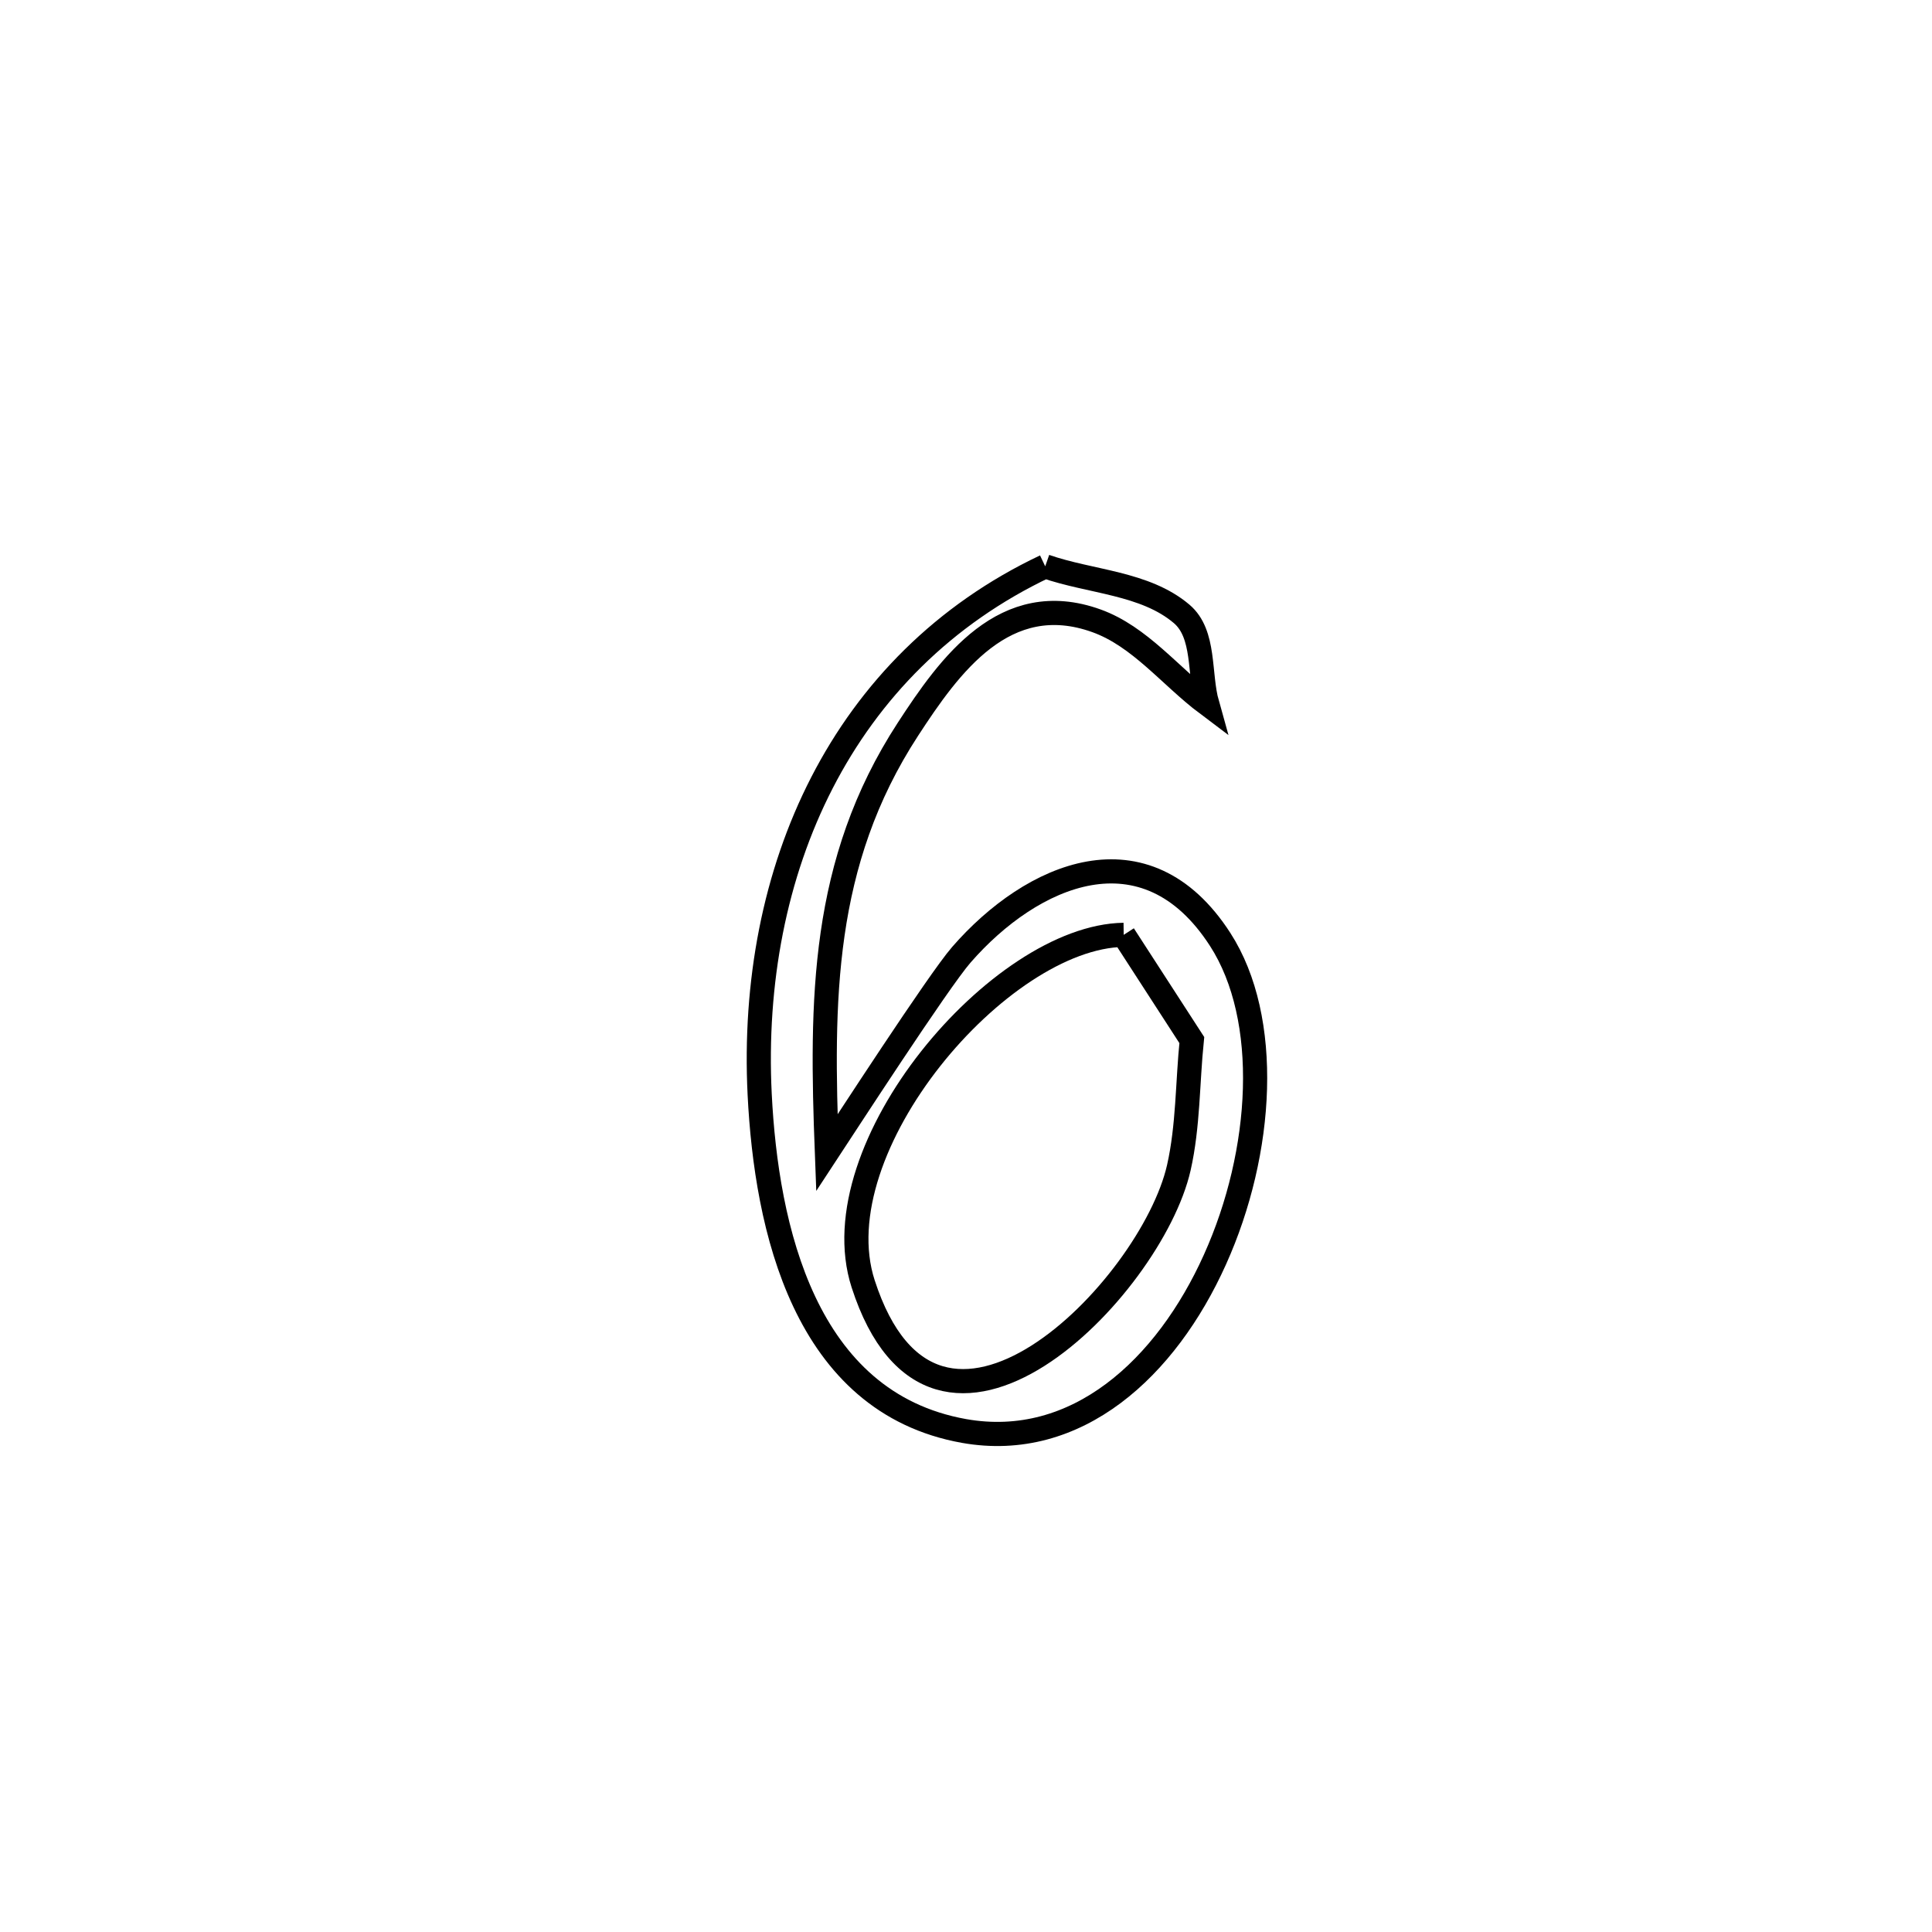 <svg xmlns="http://www.w3.org/2000/svg" viewBox="0.0 0.0 24.0 24.0" height="200px" width="200px"><path fill="none" stroke="black" stroke-width=".3" stroke-opacity="1.0"  filling="0" d="M12.984 7.035 L12.984 7.035 C13.549 7.232 14.223 7.239 14.679 7.626 C14.974 7.877 14.891 8.372 14.996 8.745 L14.996 8.745 C14.538 8.401 14.16 7.906 13.621 7.712 C12.482 7.302 11.795 8.266 11.278 9.06 C10.197 10.721 10.2 12.43 10.272 14.32 L10.272 14.32 C10.477 14.008 11.657 12.188 11.941 11.862 C12.816 10.856 14.23 10.231 15.158 11.671 C15.792 12.655 15.697 14.306 15.092 15.648 C14.488 16.991 13.375 18.025 11.975 17.776 C9.989 17.421 9.52 15.248 9.437 13.596 C9.368 12.207 9.623 10.866 10.211 9.723 C10.799 8.58 11.72 7.634 12.984 7.035 L12.984 7.035"></path>
<path fill="none" stroke="black" stroke-width=".3" stroke-opacity="1.0"  filling="0" d="M13.959 11.613 L13.959 11.613 C14.241 12.049 14.523 12.484 14.805 12.92 L14.805 12.92 C14.751 13.448 14.761 13.987 14.644 14.505 C14.302 16.012 11.627 18.748 10.722 15.947 C10.176 14.255 12.424 11.634 13.959 11.613 L13.959 11.613"></path></svg>